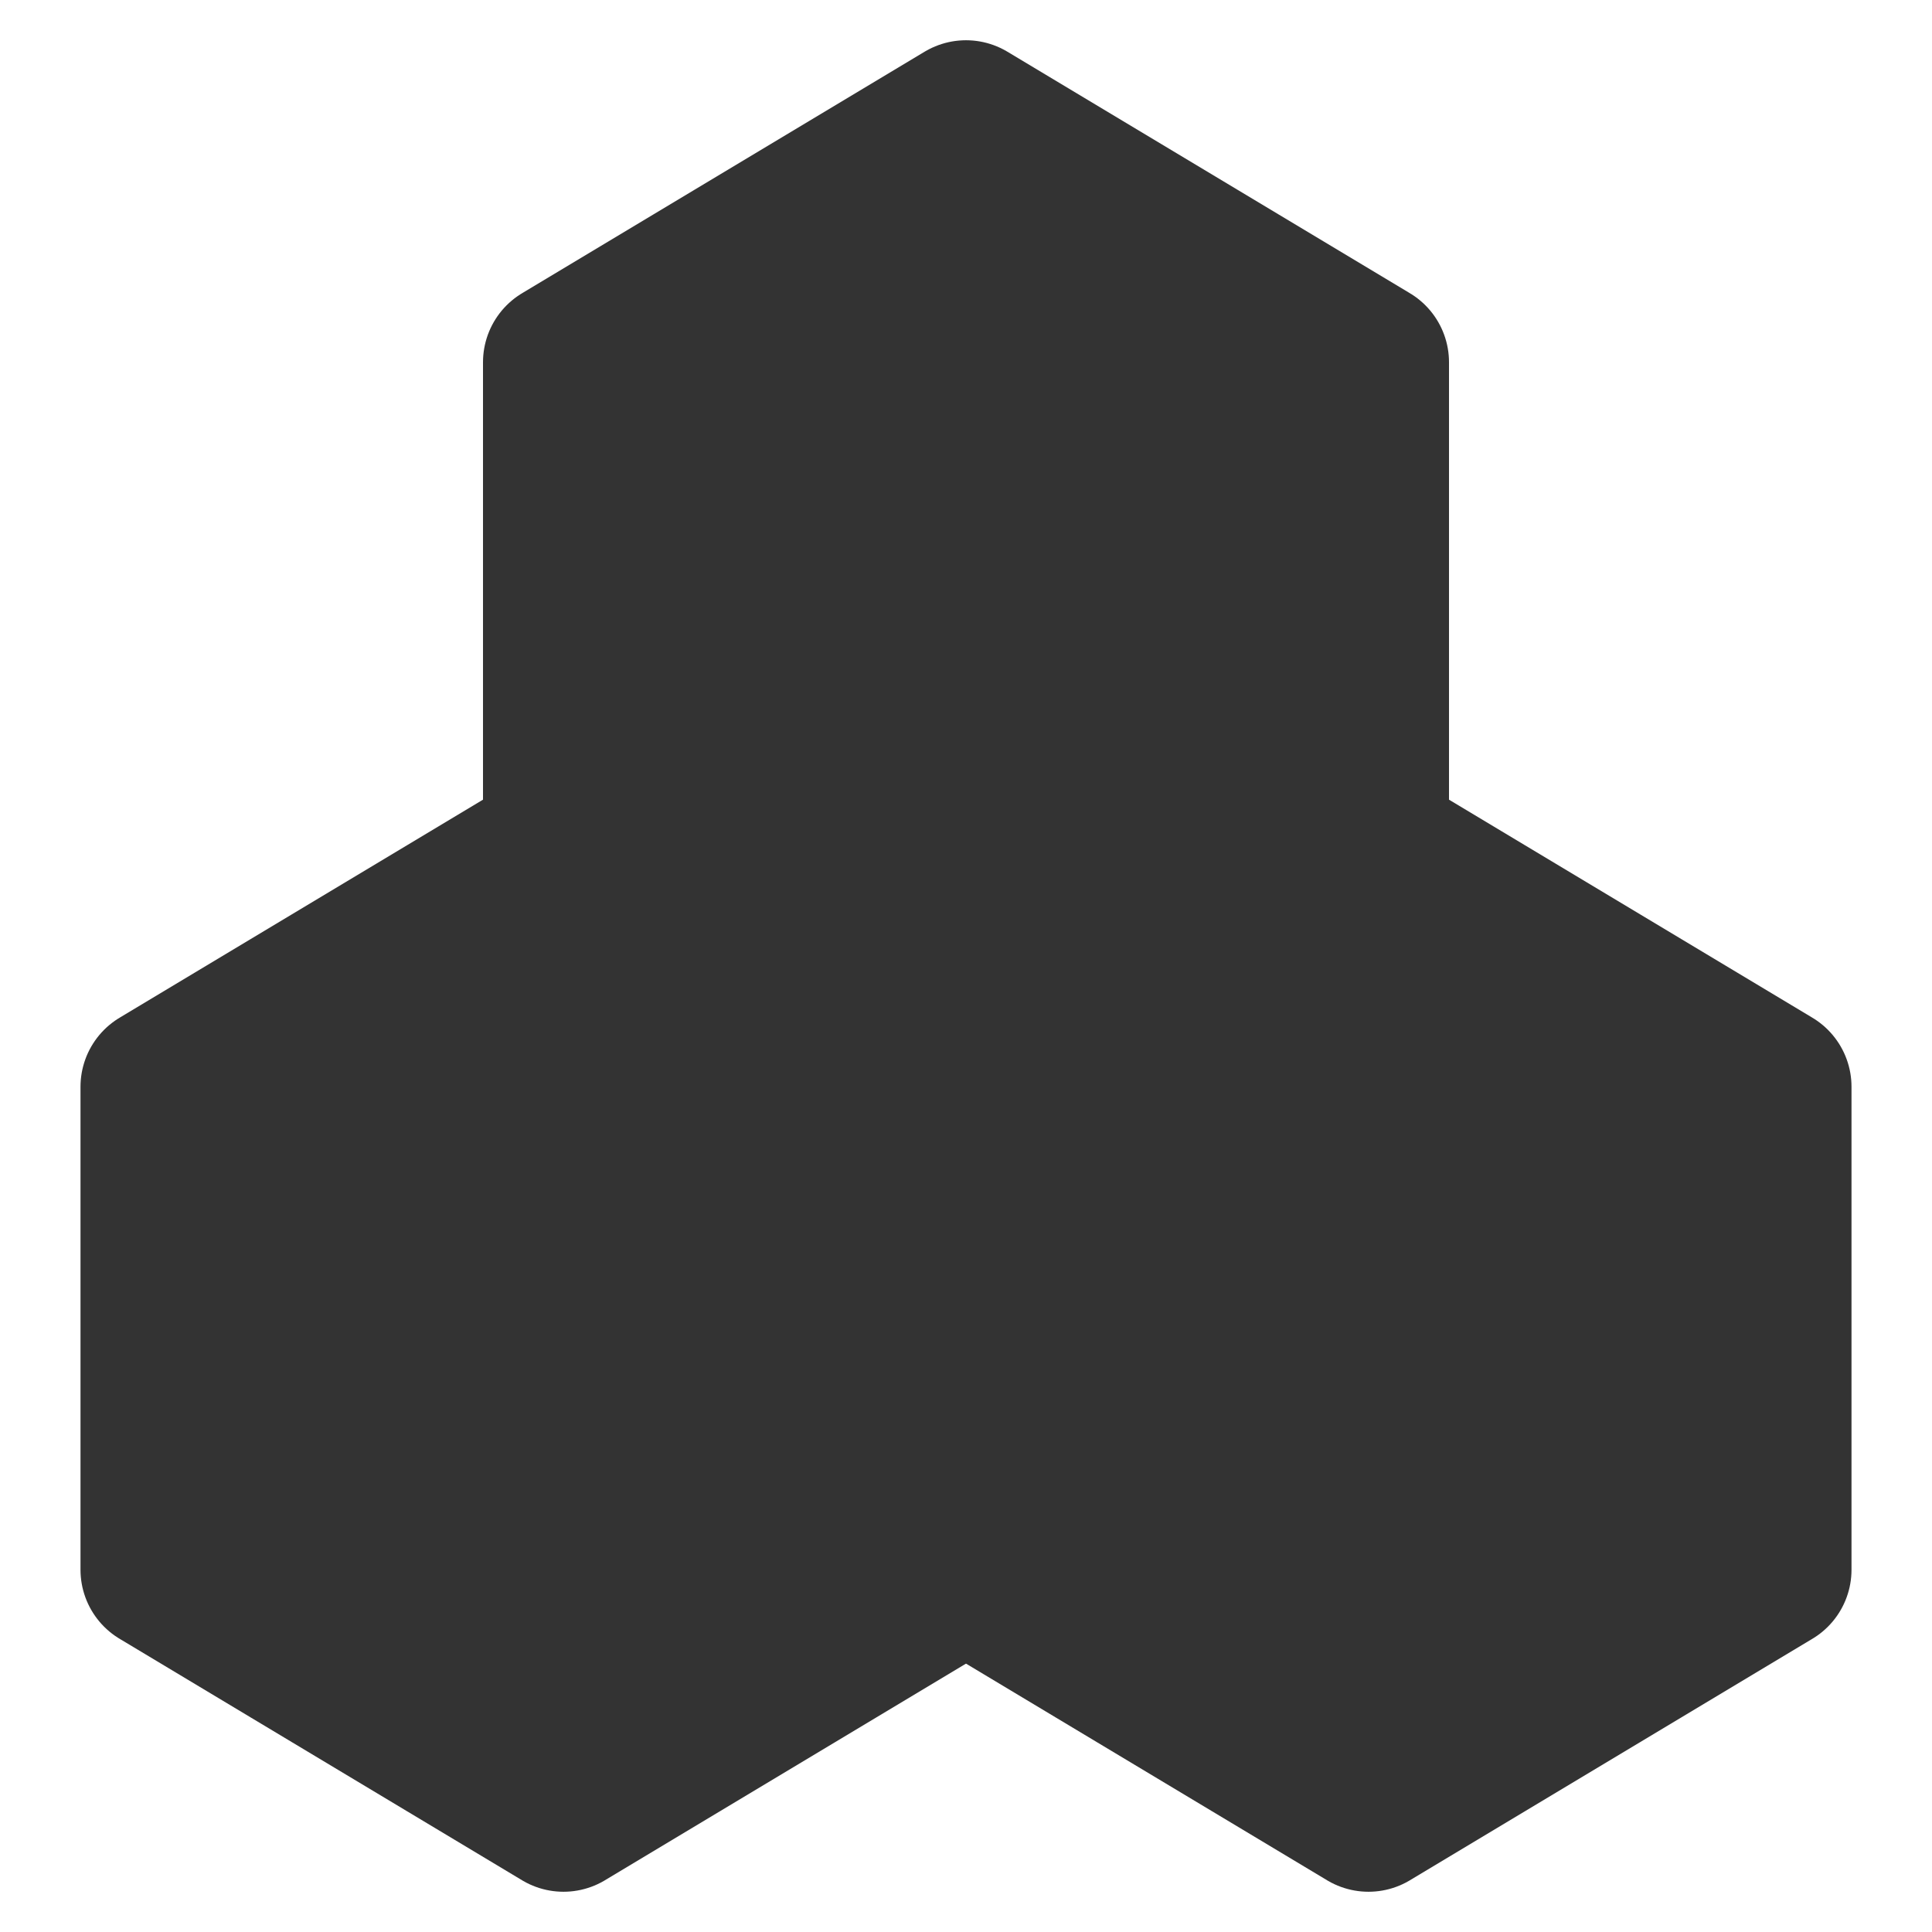 <svg width="24" height="24" viewBox="0 0 24 24" fill="none" xmlns="http://www.w3.org/2000/svg">
<path d="M12 13.5L7 10.5L2 13.5V19.5L7 22.5L12 19.5V13.5Z" fill="#333333" stroke="#333333" stroke-width="2" stroke-linecap="round" stroke-linejoin="round"/>
<path d="M22 13.5L17 10.5L12 13.5V19.5L17 22.5L22 19.5V13.5Z" fill="#333333" stroke="#333333" stroke-width="2" stroke-linecap="round" stroke-linejoin="round"/>
<path d="M17 4.5L12 1.5L7 4.5V10.5L12 13.5L17 10.5V4.5Z" fill="#333333" stroke="#333333" stroke-width="2" stroke-linecap="round" stroke-linejoin="round"/>
</svg>
